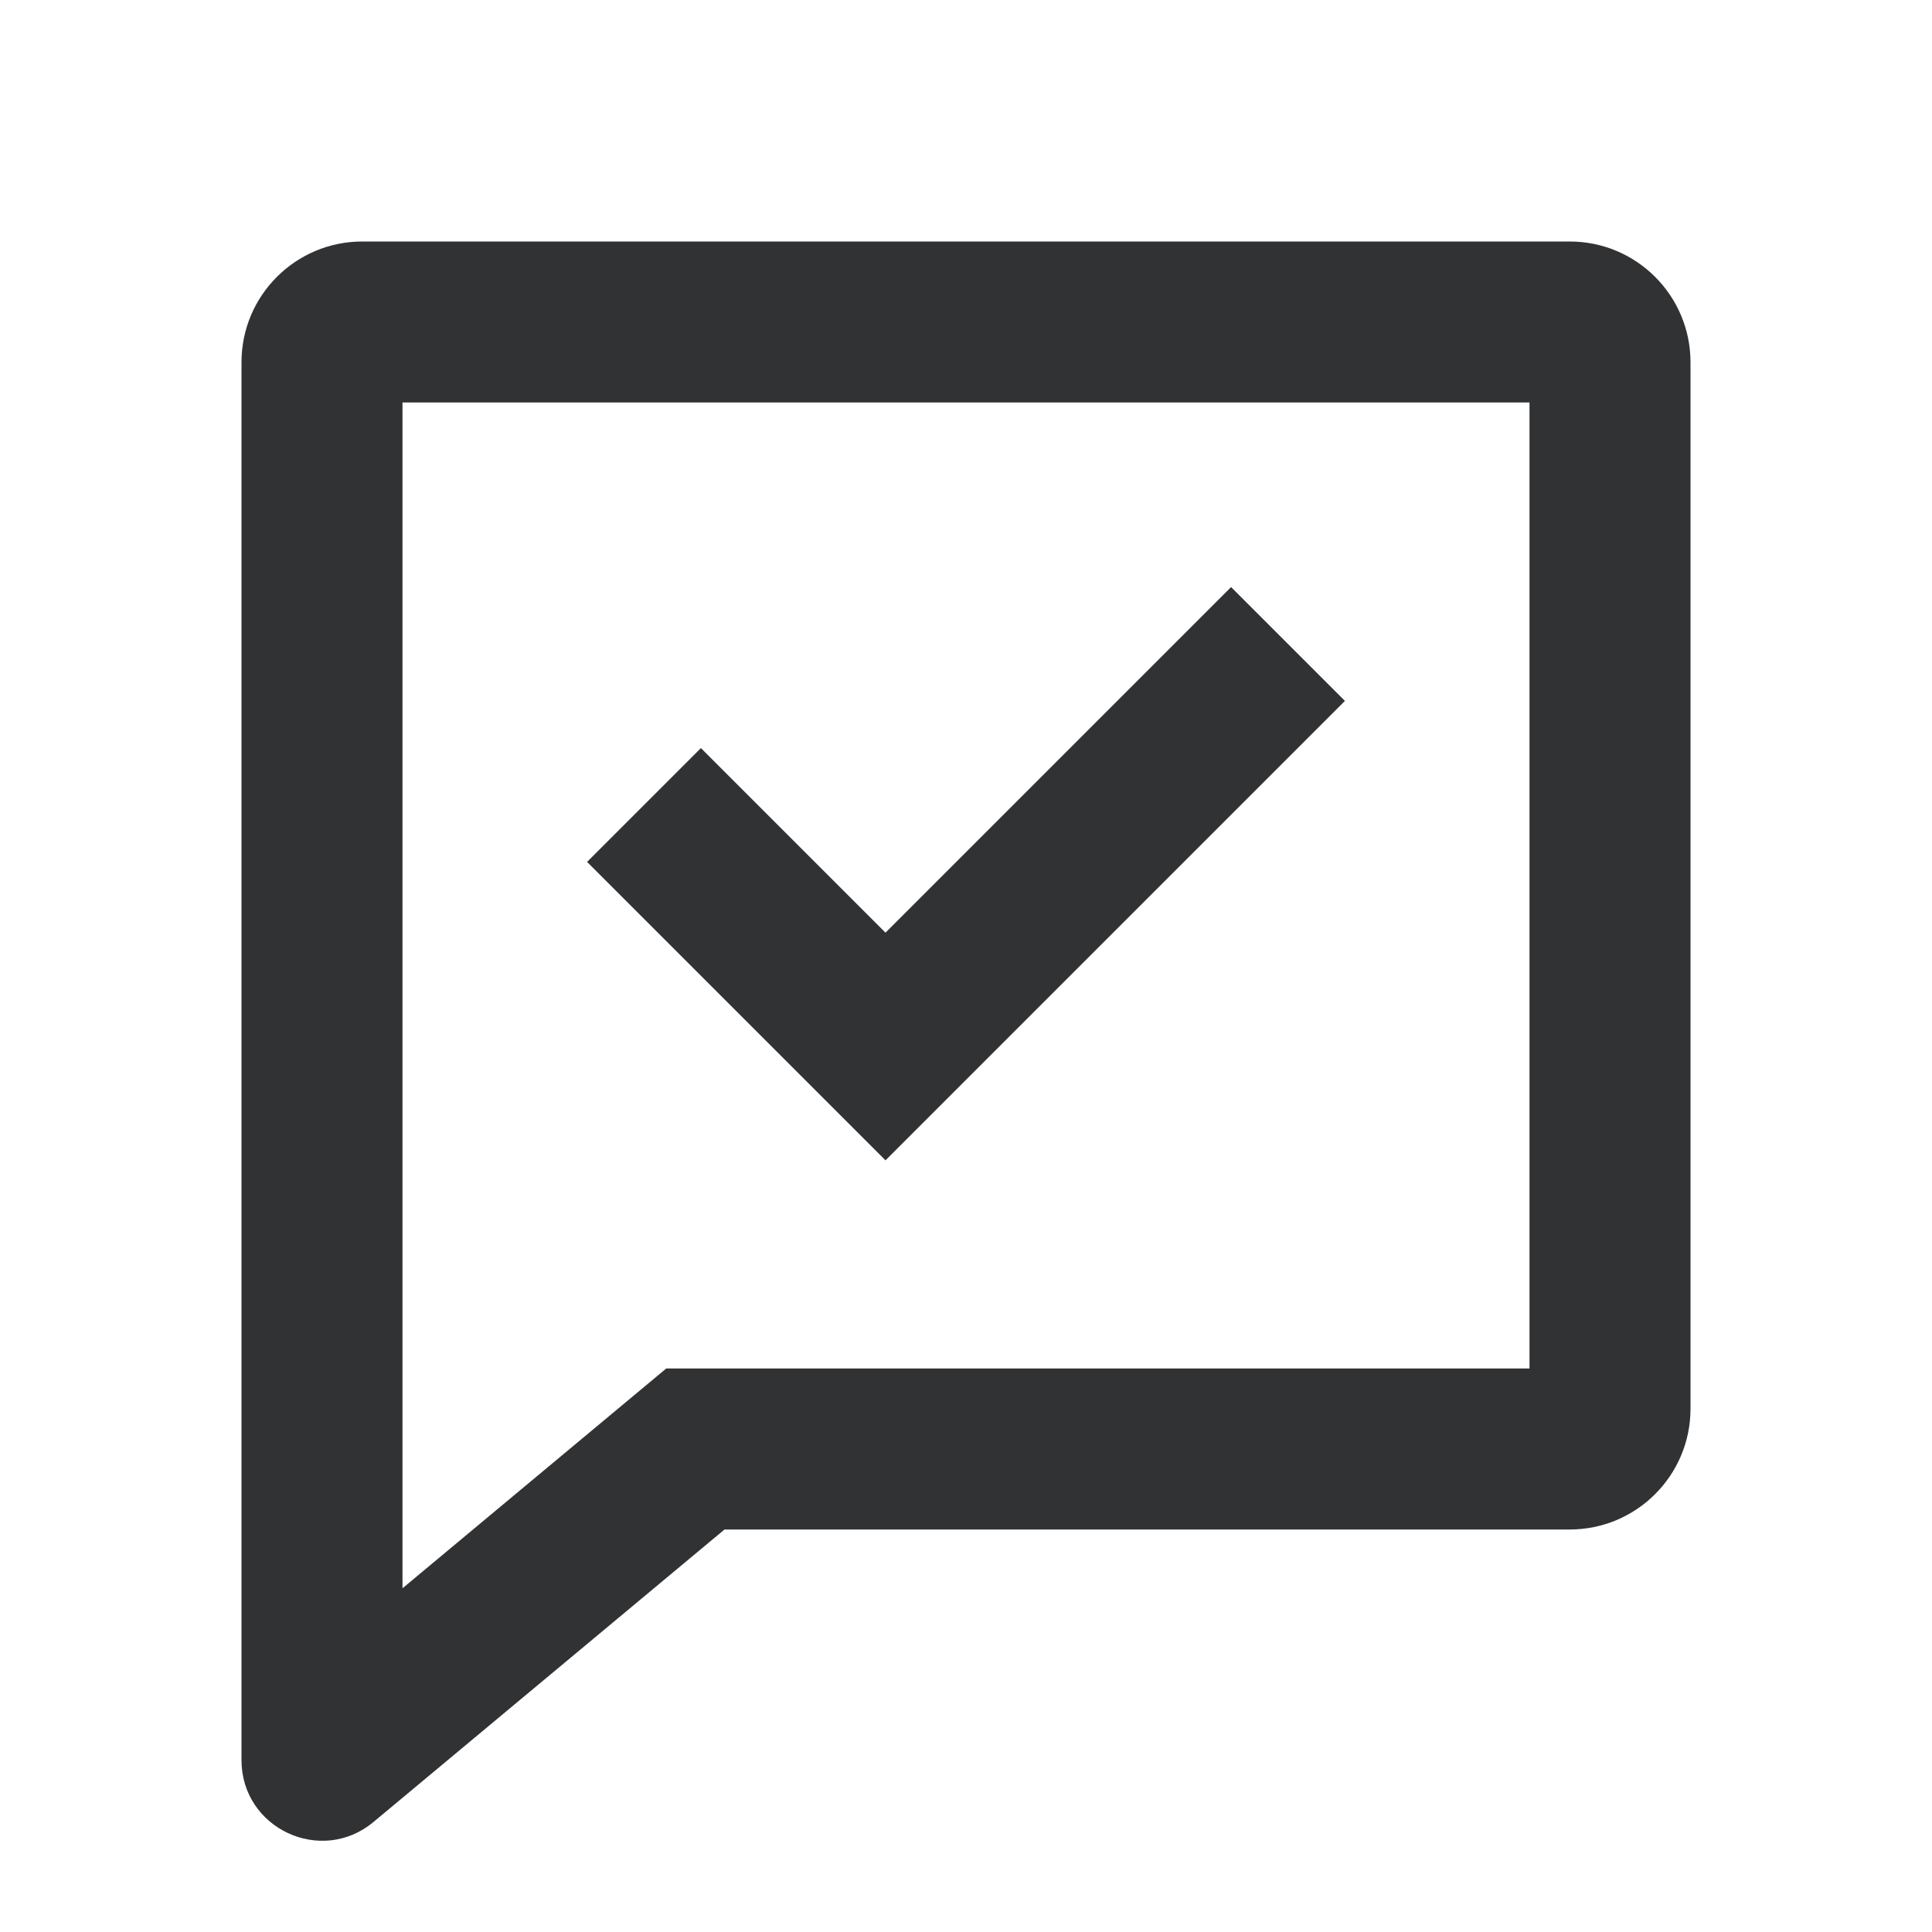 <svg width="24" height="24" viewBox="0 0 24 24" fill="none" xmlns="http://www.w3.org/2000/svg">
<path fill-rule="evenodd" clip-rule="evenodd" d="M19 17H8.276L5 19.73V5H19V17ZM19.5 19H9L4.64 22.633C3.989 23.176 3 22.713 3 21.865V4.5C3 3.672 3.672 3 4.5 3H19.5C20.328 3 21 3.672 21 4.5V17.5C21 18.328 20.328 19 19.5 19ZM11 14.414L16.707 8.707L15.293 7.293L11 11.586L8.707 9.293L7.293 10.707L11 14.414Z" fill="#313234"/>
</svg>
